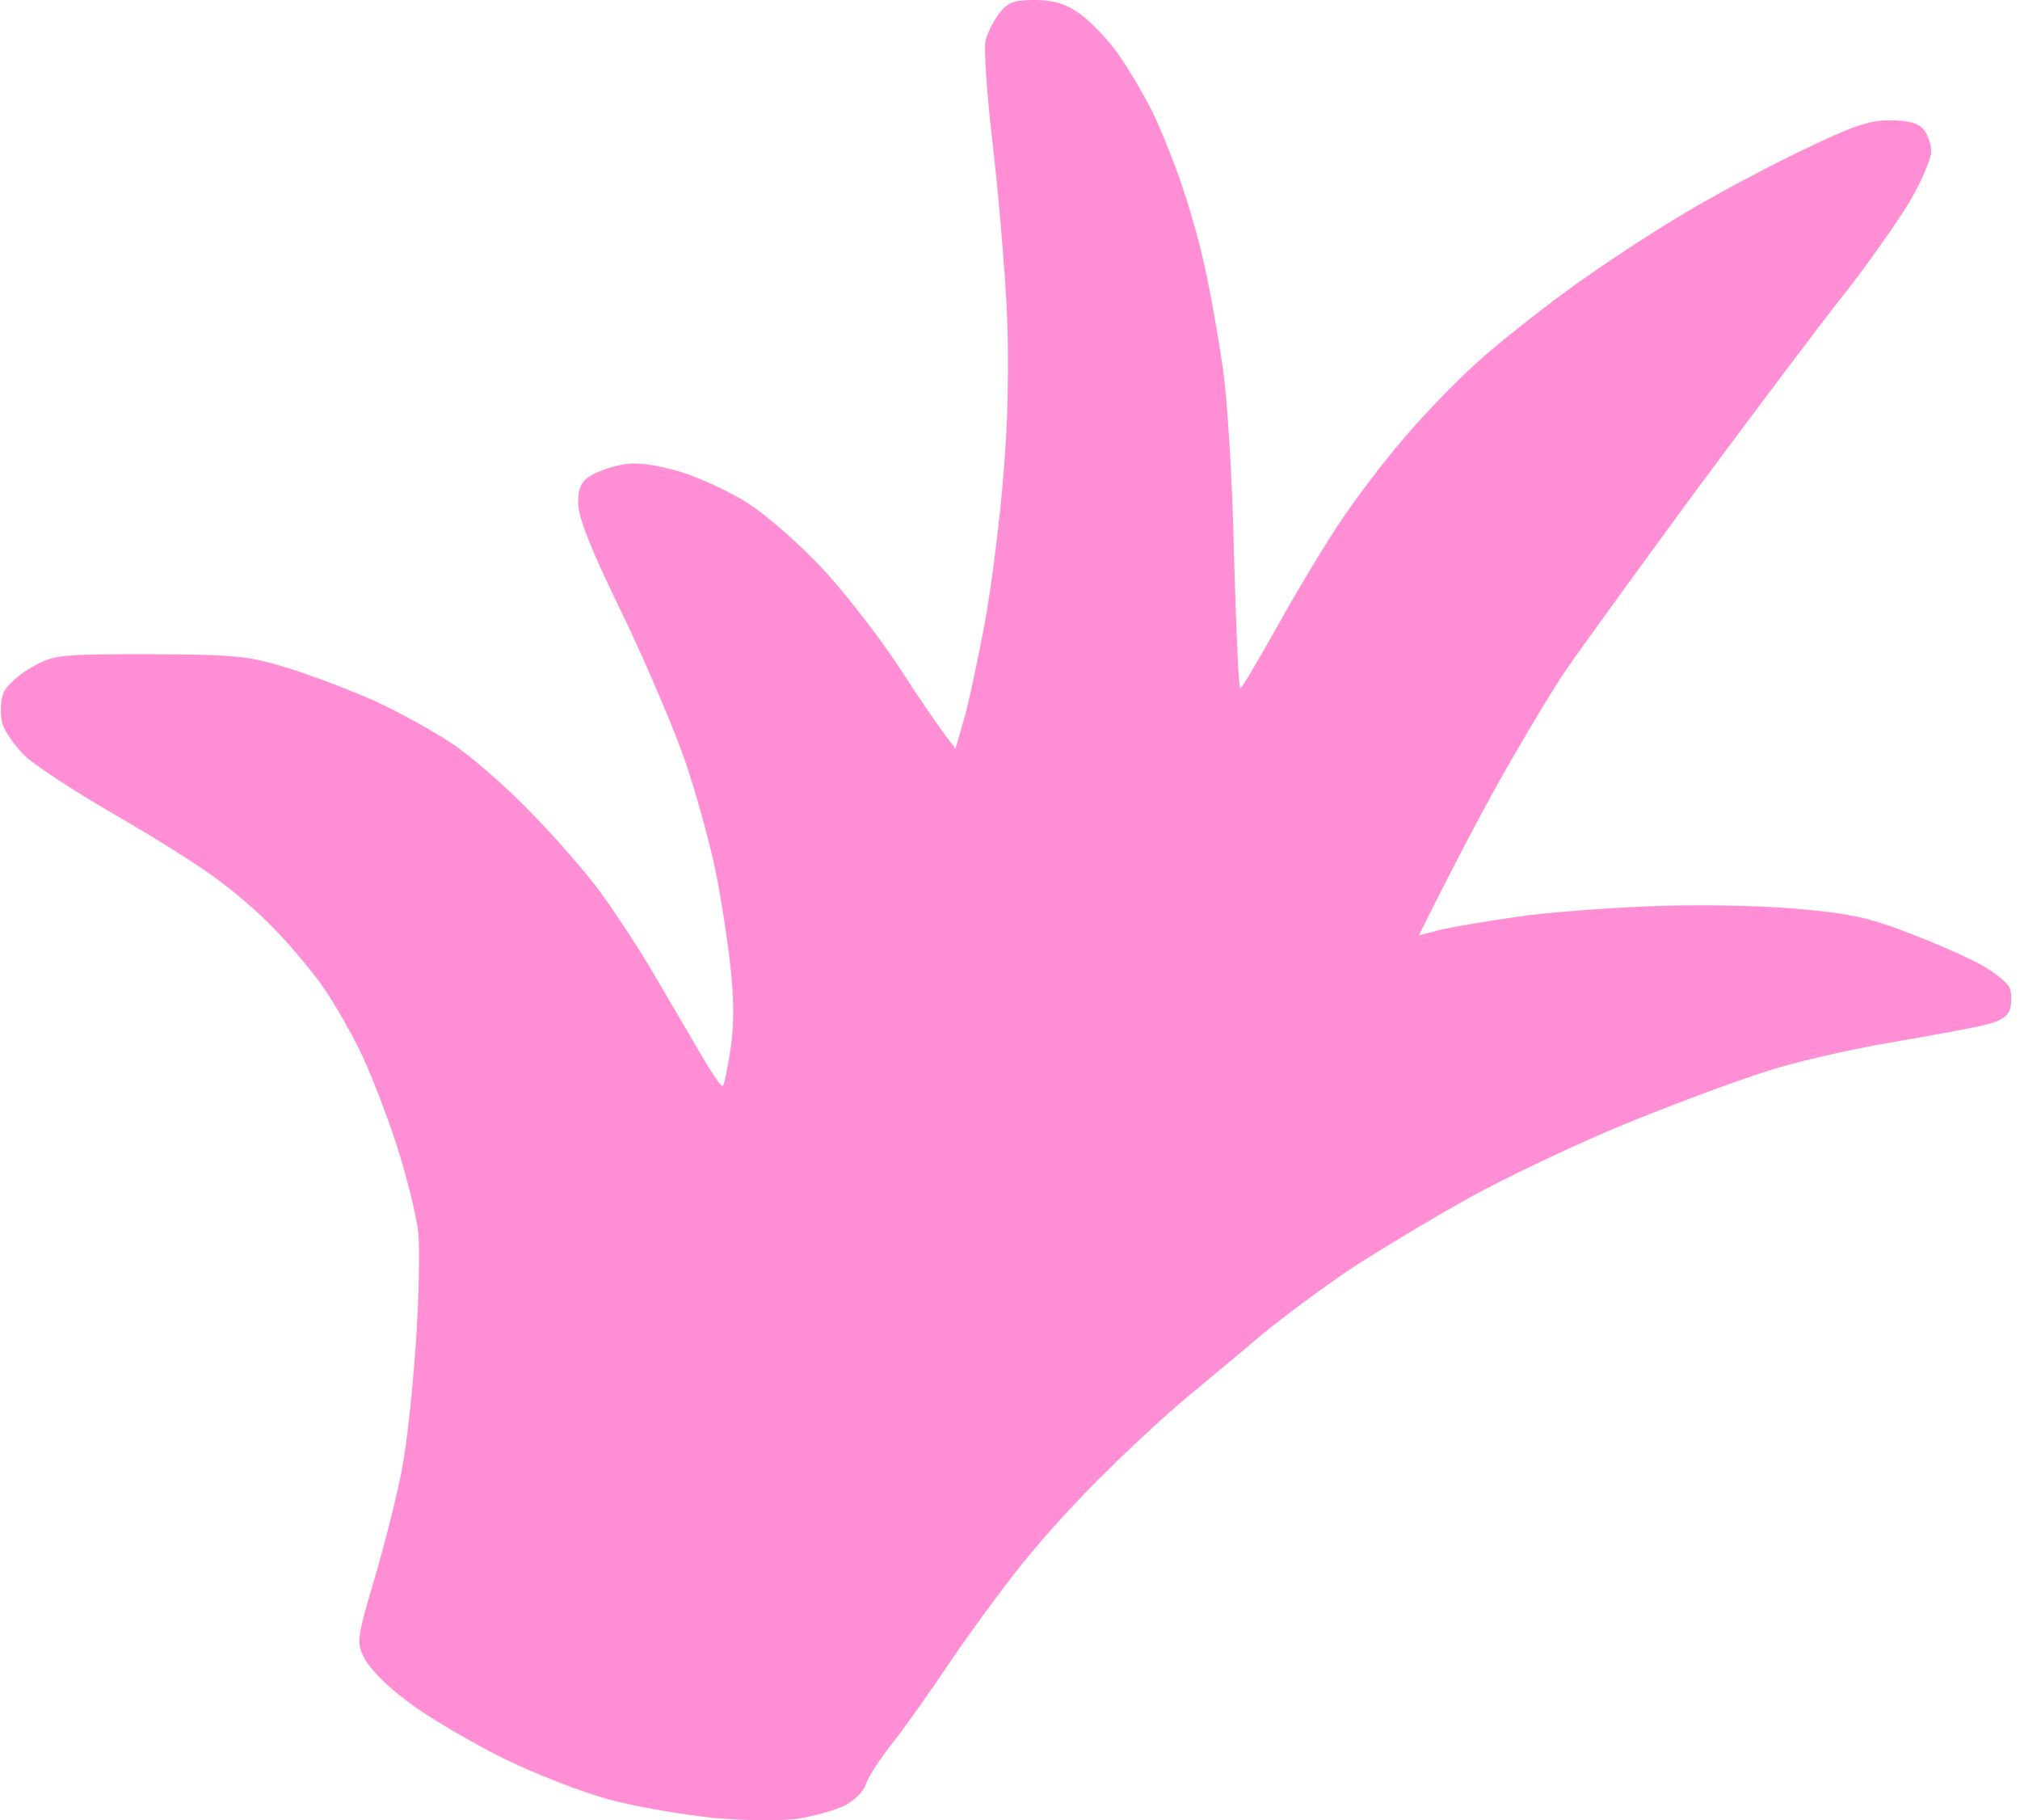 <svg width="212" height="191" viewBox="0 0 212 191" fill="none" xmlns="http://www.w3.org/2000/svg">
<path d="M113.067 1.268C111.743 0.331 110.365 0 108.545 0C106.394 0 105.787 0.22 104.794 1.489C104.188 2.371 103.526 3.639 103.415 4.411C103.25 5.183 103.581 10.034 104.188 15.162C104.794 20.289 105.456 28.229 105.677 32.805C105.897 37.822 105.787 44.328 105.346 49.345C105.015 53.866 104.132 60.978 103.415 65.058C102.643 69.138 101.65 73.879 101.154 75.534L100.272 78.566C98.617 76.416 96.411 73.218 94.37 70.02C92.274 66.822 88.634 62.136 86.263 59.6C83.891 57.064 80.417 54.031 78.597 52.873C76.776 51.66 73.522 50.172 71.427 49.51C68.724 48.739 66.904 48.463 65.36 48.739C64.146 48.959 62.602 49.51 61.94 49.951C61.003 50.503 60.672 51.275 60.672 52.763C60.672 54.252 61.995 57.615 65.36 64.507C67.897 69.8 70.93 76.912 72.033 80.22C73.136 83.528 74.46 88.38 75.012 90.971C75.563 93.562 76.28 98.083 76.611 101.005C77.052 104.699 77.052 107.566 76.666 110.103C76.335 112.198 76.004 113.907 75.839 113.962C75.673 114.072 74.515 112.308 73.247 110.103C71.978 107.952 69.772 104.148 68.338 101.722C66.904 99.296 64.532 95.713 63.098 93.728C61.664 91.743 58.355 87.939 55.763 85.292C53.171 82.591 49.421 79.338 47.435 78.015C45.45 76.691 41.865 74.707 39.438 73.604C37.011 72.501 32.93 70.957 30.338 70.13C26.036 68.807 24.878 68.697 15.722 68.642C6.125 68.642 5.684 68.697 3.313 70.02C1.934 70.792 0.61 72.005 0.334 72.777C0.059 73.549 0.003 74.872 0.224 75.809C0.445 76.746 1.603 78.345 2.706 79.393C3.864 80.441 8.001 83.142 11.916 85.403C15.832 87.663 20.631 90.64 22.616 92.129C24.602 93.562 27.359 95.933 28.738 97.422C30.172 98.855 32.213 101.281 33.371 102.825C34.529 104.314 36.349 107.456 37.508 109.717C38.666 111.977 40.486 116.664 41.589 120.027C42.692 123.445 43.74 127.69 43.905 129.399C44.071 131.164 43.96 136.457 43.63 141.143C43.299 145.829 42.692 151.674 42.196 154.1C41.754 156.525 40.486 161.598 39.383 165.402C37.397 172.073 37.397 172.349 38.28 174.058C38.776 175.05 40.817 177.146 42.913 178.634C44.953 180.178 49.365 182.769 52.675 184.423C55.984 186.077 61.113 188.062 63.981 188.834C66.849 189.606 71.813 190.433 75.012 190.764C78.321 191.039 82.126 191.094 83.836 190.819C85.491 190.543 87.697 189.937 88.689 189.44C89.627 188.944 90.62 188.007 90.84 187.29C91.006 186.629 92.33 184.589 93.764 182.769C95.198 180.95 97.9 177.09 99.83 174.223C101.761 171.357 105.125 166.78 107.331 164.024C109.537 161.267 113.508 156.911 116.211 154.32C118.858 151.674 122.664 148.2 124.649 146.546C126.635 144.892 130.109 142.025 132.371 140.095C134.632 138.221 138.879 135.078 141.747 133.149C144.615 131.274 150.185 127.911 154.156 125.706C158.127 123.5 165.573 119.972 170.702 117.877C175.831 115.781 182.394 113.355 185.207 112.473C187.965 111.536 193.922 110.158 198.444 109.386C202.911 108.614 207.489 107.787 208.647 107.456C209.971 107.125 210.798 106.574 210.964 105.857C211.129 105.251 211.129 104.314 210.964 103.762C210.853 103.266 209.53 102.163 208.096 101.336C206.662 100.509 203.132 98.966 200.374 97.918C196.128 96.264 194.032 95.823 188.241 95.327C184.215 94.996 177.596 94.886 172.908 95.106C168.386 95.272 162.153 95.768 159.12 96.209C156.087 96.65 152.557 97.256 151.288 97.532L148.917 98.138C153.274 89.372 156.197 83.969 158.182 80.496C160.168 77.022 162.926 72.391 164.36 70.296C165.793 68.201 172.026 59.6 178.148 51.275C184.325 42.949 191.329 33.632 193.756 30.599C196.128 27.567 199.106 23.322 200.374 21.227C201.643 19.131 202.636 16.706 202.691 15.934C202.691 15.162 202.305 14.059 201.864 13.563C201.312 12.901 200.209 12.626 198.279 12.626C196.017 12.626 194.252 13.287 188.351 16.154C184.38 18.084 178.81 21.116 175.942 22.881C173.074 24.59 168.33 27.732 165.463 29.772C162.595 31.812 158.238 35.231 155.811 37.326C153.384 39.421 149.634 43.28 147.483 45.816C145.277 48.352 142.188 52.432 140.589 54.858C138.934 57.339 136.011 62.191 134.025 65.775C132.04 69.303 130.33 72.225 130.165 72.225C129.999 72.225 129.723 65.83 129.503 58.056C129.337 50.062 128.786 41.406 128.289 38.318C127.848 35.286 127.076 30.93 126.58 28.67C126.138 26.409 125.09 22.55 124.263 20.124C123.491 17.698 122.002 13.949 121.009 11.854C119.961 9.759 118.196 6.781 117.038 5.238C115.935 3.749 114.115 1.93 113.067 1.268Z" fill="#FF8ED5"/>
</svg>

